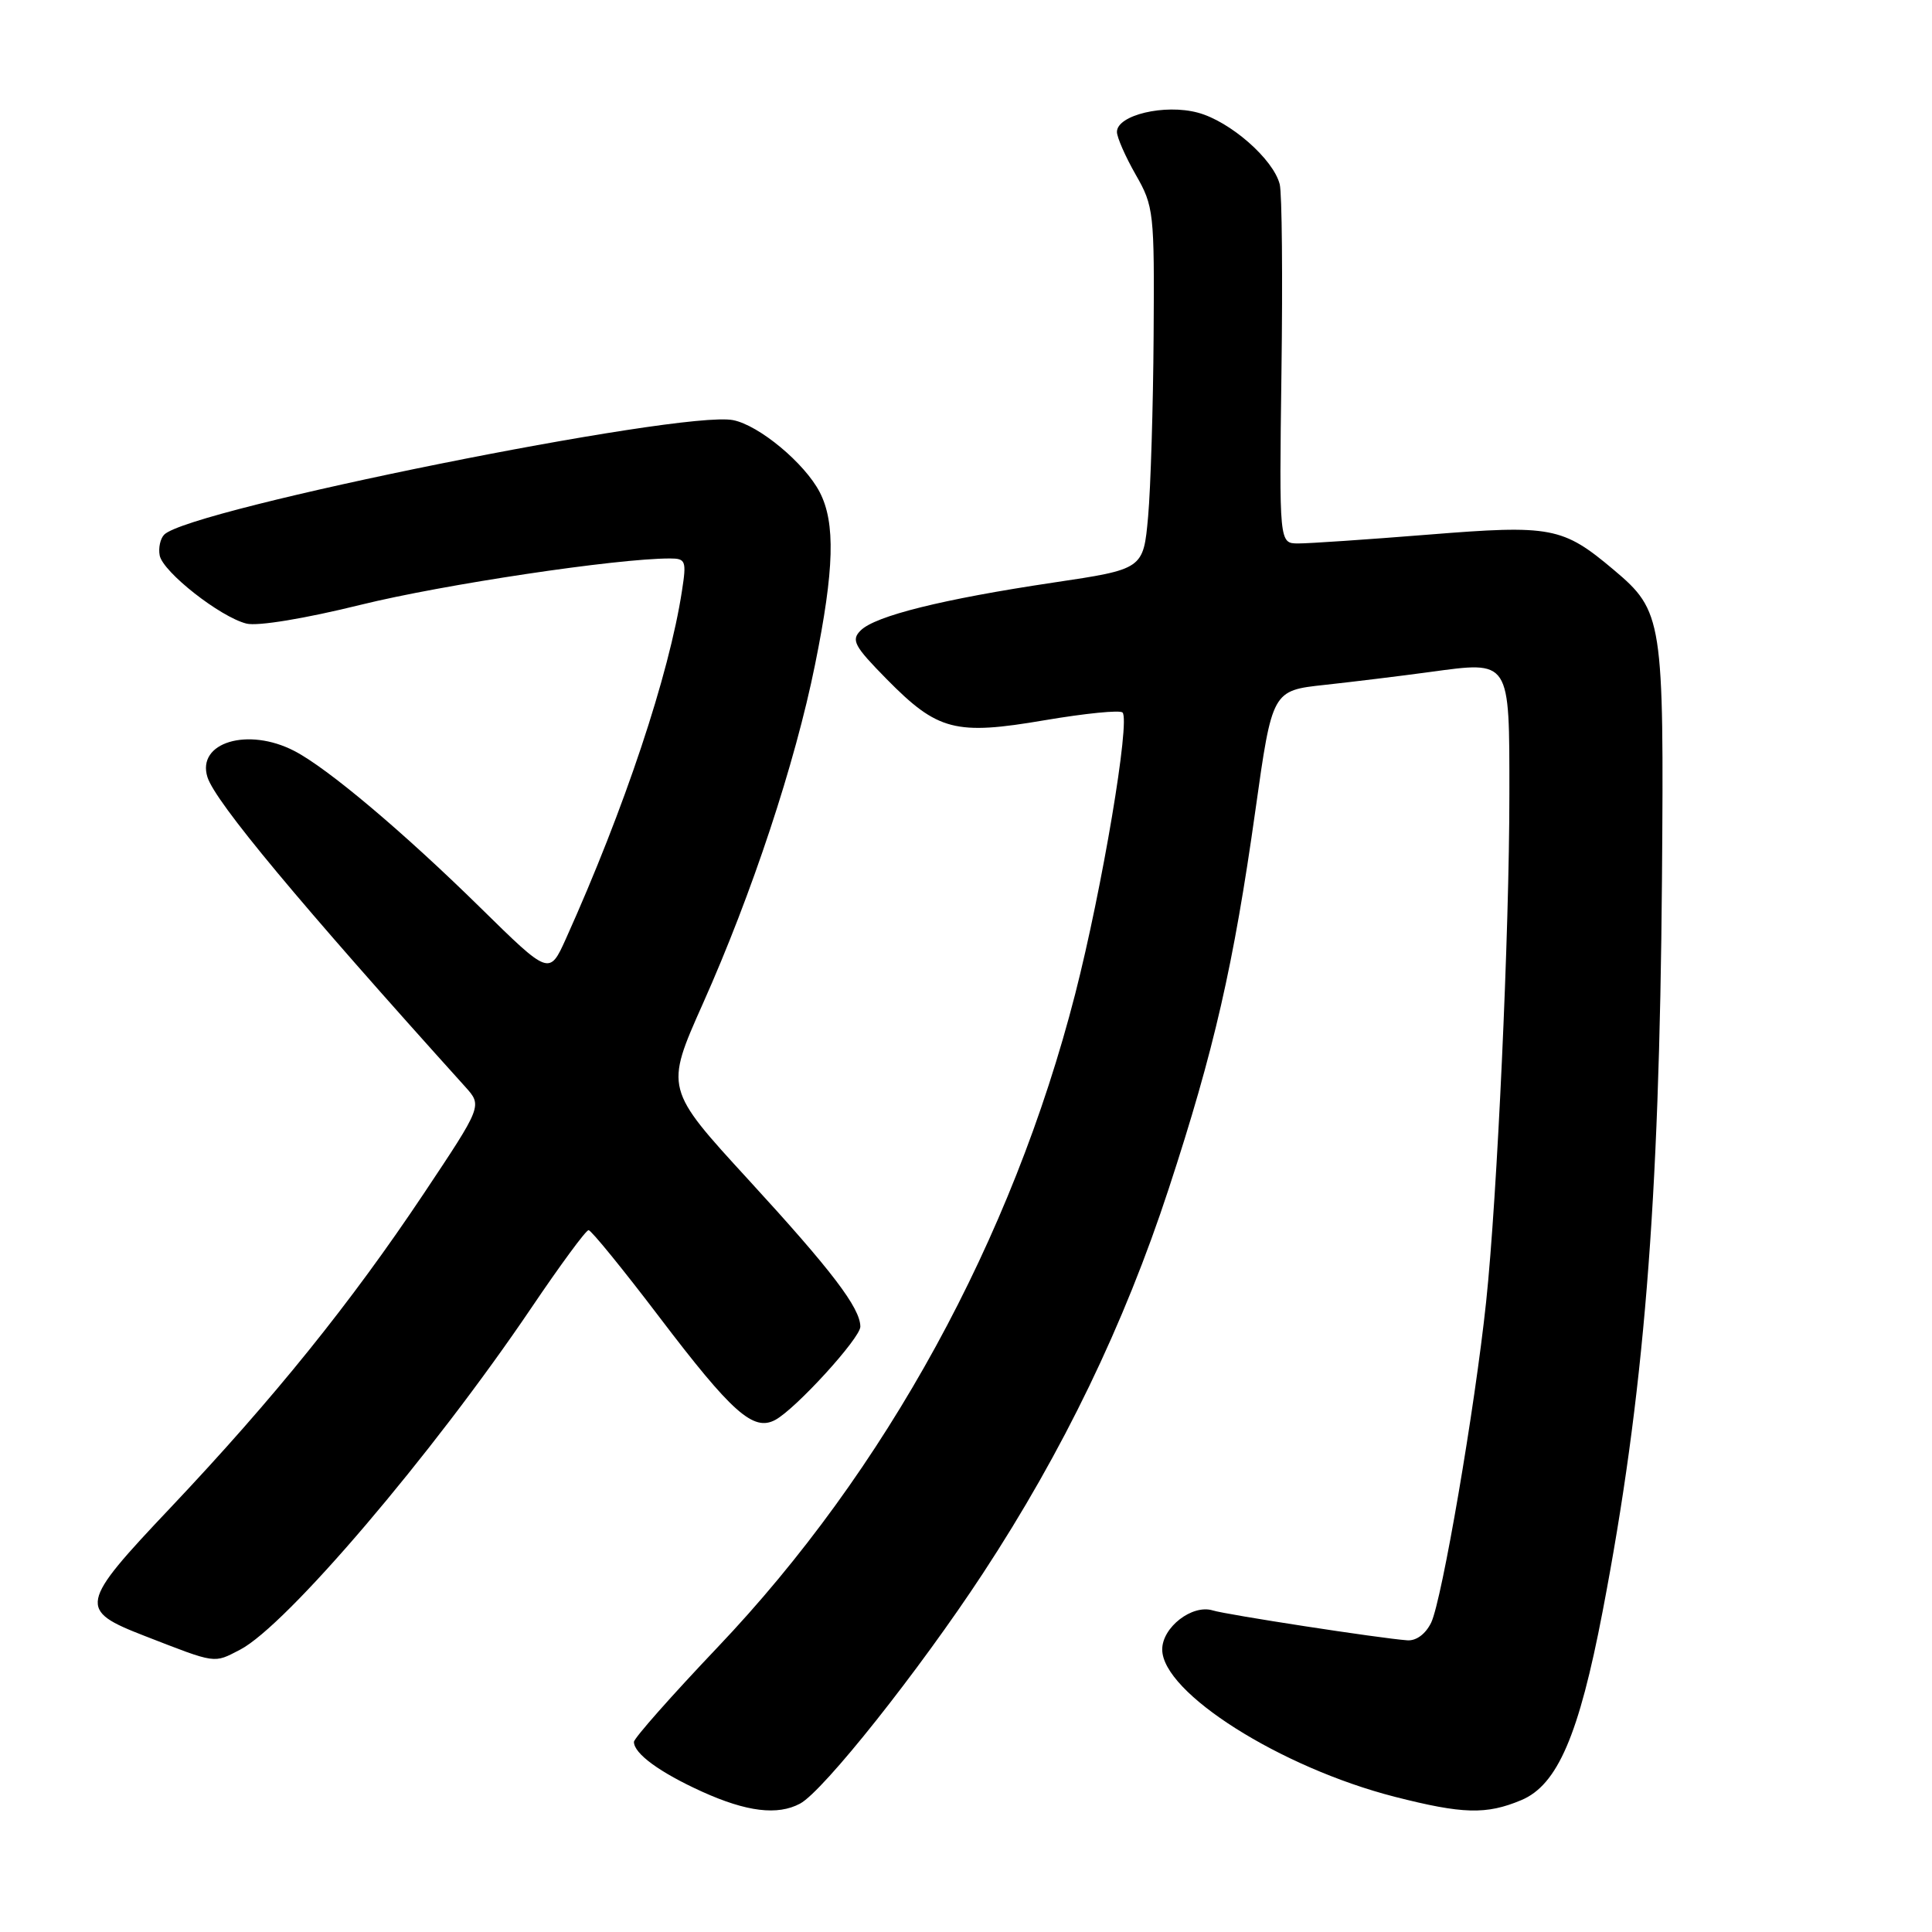 <?xml version="1.0" encoding="UTF-8" standalone="no"?>
<!DOCTYPE svg PUBLIC "-//W3C//DTD SVG 1.1//EN" "http://www.w3.org/Graphics/SVG/1.1/DTD/svg11.dtd" >
<svg xmlns="http://www.w3.org/2000/svg" xmlns:xlink="http://www.w3.org/1999/xlink" version="1.1" viewBox="0 0 256 256">
 <g >
 <path fill="currentColor"
d=" M 106.01 238.99 C 109.09 237.35 121.80 221.35 130.23 208.50 C 140.85 192.33 148.96 175.53 154.87 157.49 C 160.89 139.12 163.46 127.90 166.35 107.35 C 168.58 91.50 168.58 91.50 175.54 90.75 C 179.37 90.33 185.61 89.57 189.42 89.05 C 200.21 87.59 200.00 87.26 200.00 105.29 C 200.00 123.50 198.39 158.61 196.92 172.50 C 195.43 186.58 191.07 212.02 189.64 215.00 C 188.90 216.52 187.66 217.44 186.47 217.35 C 182.86 217.09 162.53 213.96 160.70 213.39 C 157.98 212.55 154.00 215.62 154.00 218.56 C 154.00 224.29 169.67 234.21 184.84 238.09 C 193.82 240.38 196.95 240.47 201.57 238.53 C 206.37 236.53 209.21 229.93 212.36 213.50 C 217.84 184.88 219.87 159.83 220.22 116.50 C 220.49 82.02 220.33 80.98 213.82 75.50 C 207.06 69.81 205.57 69.53 189.28 70.84 C 181.15 71.49 173.38 72.02 172.00 72.01 C 169.50 72.00 169.50 72.00 169.80 49.29 C 169.97 36.79 169.87 25.60 169.57 24.42 C 168.73 21.09 163.01 16.08 158.73 14.93 C 154.33 13.74 148.00 15.25 148.00 17.48 C 148.00 18.20 149.12 20.75 150.49 23.15 C 152.89 27.34 152.97 28.12 152.86 44.50 C 152.80 53.85 152.47 64.63 152.13 68.46 C 151.50 75.42 151.50 75.42 139.54 77.20 C 124.89 79.39 115.97 81.61 114.04 83.54 C 112.75 84.82 113.18 85.61 117.49 89.99 C 124.25 96.85 126.57 97.46 138.45 95.43 C 143.77 94.53 148.40 94.06 148.74 94.41 C 149.79 95.46 146.05 117.72 142.47 131.70 C 134.13 164.21 117.36 194.86 95.06 218.30 C 88.98 224.70 84.00 230.33 84.00 230.81 C 84.00 232.36 87.42 234.86 93.04 237.41 C 98.94 240.08 103.04 240.58 106.01 238.99 Z  M 31.80 218.60 C 37.96 215.40 57.24 192.77 70.44 173.25 C 74.25 167.61 77.64 163.00 77.99 163.00 C 78.33 163.00 82.55 168.18 87.36 174.51 C 97.01 187.21 99.82 189.70 102.72 188.15 C 105.43 186.70 114.00 177.31 114.00 175.79 C 113.99 173.31 110.22 168.36 99.20 156.35 C 88.11 144.26 88.11 144.26 93.13 133.00 C 99.65 118.39 105.36 101.15 108.00 88.05 C 110.55 75.47 110.72 69.28 108.62 65.22 C 106.63 61.38 100.59 56.35 97.14 55.67 C 90.36 54.32 25.15 67.45 21.76 70.84 C 21.24 71.36 20.97 72.60 21.16 73.60 C 21.58 75.79 29.18 81.76 32.66 82.63 C 34.13 83.00 40.39 81.97 47.83 80.13 C 58.76 77.44 81.69 74.00 88.76 74.00 C 90.86 74.00 90.98 74.31 90.37 78.25 C 88.67 89.40 82.76 107.12 74.99 124.38 C 72.79 129.25 72.79 129.25 63.65 120.27 C 53.45 110.25 43.38 101.76 38.99 99.50 C 32.84 96.32 26.03 98.38 27.49 102.98 C 28.54 106.28 39.69 119.67 61.65 144.01 C 63.91 146.52 63.91 146.52 56.15 158.16 C 46.47 172.66 36.34 185.23 22.60 199.77 C 10.44 212.62 10.30 213.33 19.22 216.79 C 28.74 220.49 28.28 220.42 31.80 218.60 Z "/>
</g>
</svg>